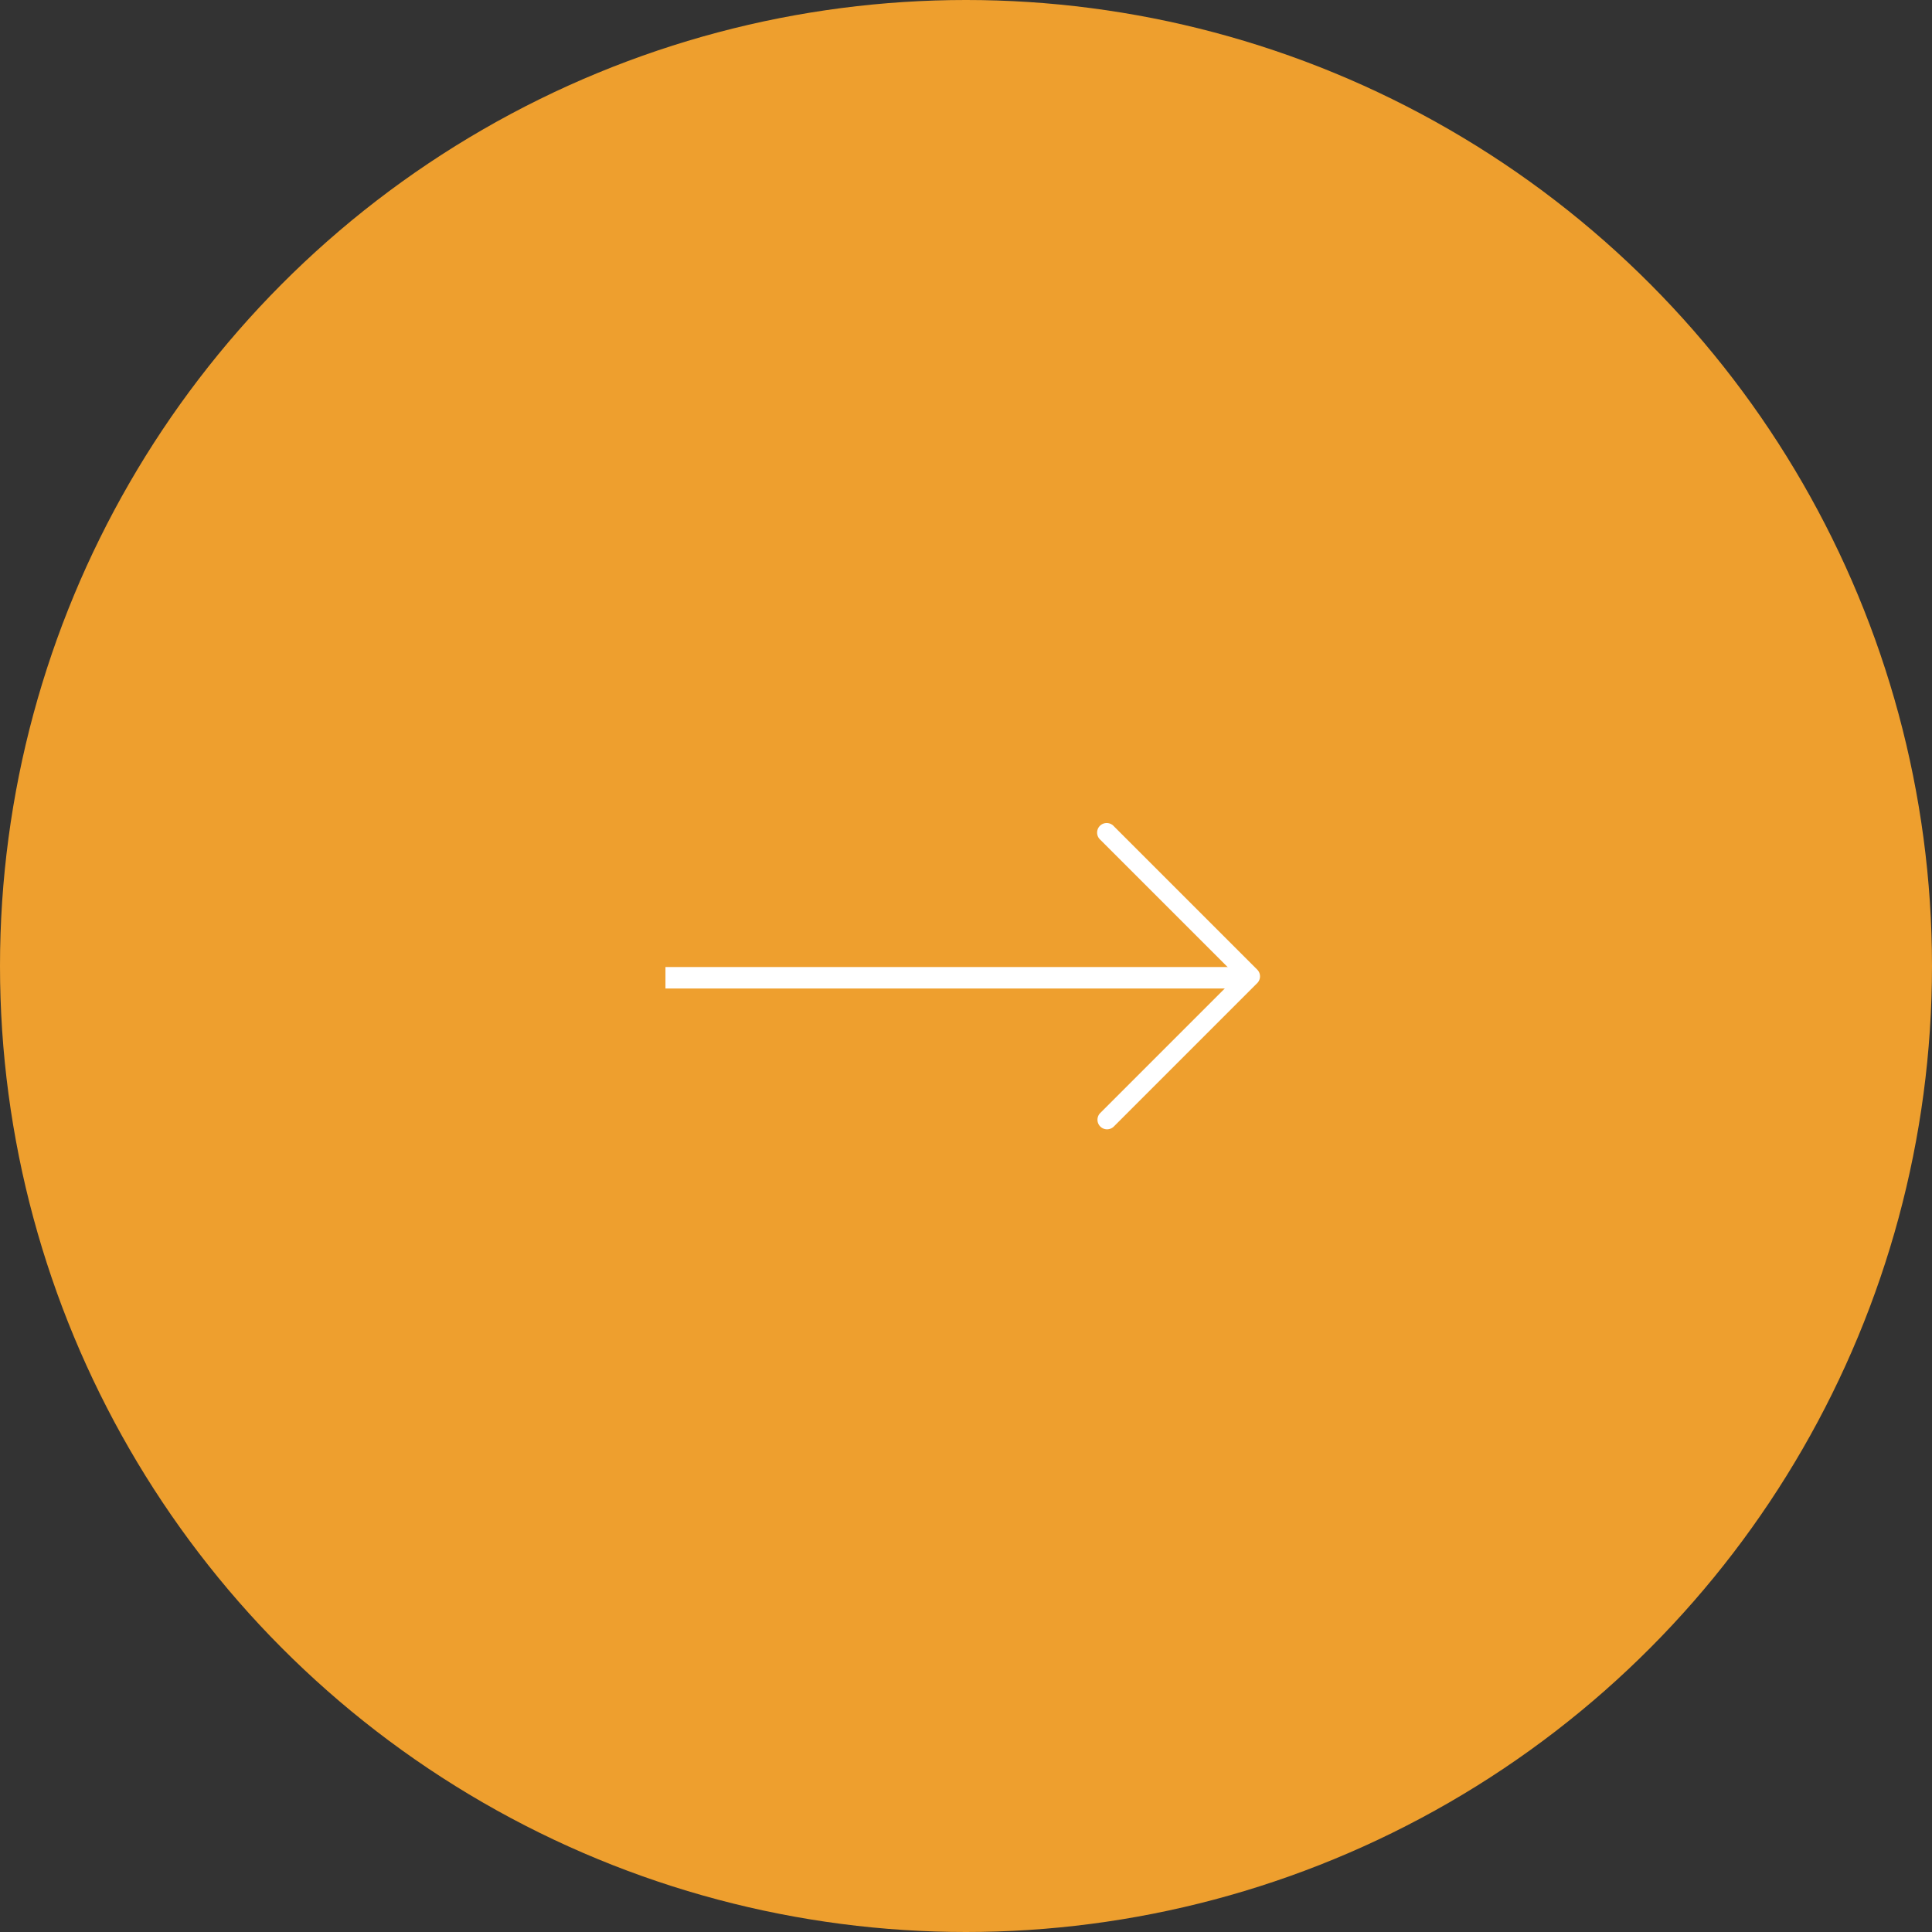 <svg xmlns="http://www.w3.org/2000/svg" width="45" height="45" viewBox="0 0 45 45">
    <rect x="0" y="0" width="45" height="45" fill="#333333" stroke="none"/>
    <defs>
        <style>
            .cls-1{fill:#ee9f2e}.cls-2{fill:none;stroke:#fff;stroke-width:.5px}.cls-3{fill:#fff}
        </style>
    </defs>
    <g id="CTA" transform="translate(-736 -1066)">
        <circle id="Ellipse_3" cx="22.5" cy="22.5" r="22.5" class="cls-1" data-name="Ellipse 3" transform="translate(736 1066)"/>
        <g id="Group_25" data-name="Group 25" transform="translate(598.757 663.774)">
            <path id="Line_8" d="M13.577 0H0" class="cls-2" data-name="Line 8" transform="translate(152.743 425)"/>
            <path id="Path_13" d="M171.492 428.53a.223.223 0 0 1-.157-.38l3.183-3.183-3.183-3.183a.223.223 0 1 1 .315-.315l3.341 3.341a.223.223 0 0 1 0 .315l-3.341 3.341a.223.223 0 0 1-.158.064z" class="cls-3" data-name="Path 13" transform="translate(-8.465)"/>
        </g>
    </g>
</svg>
